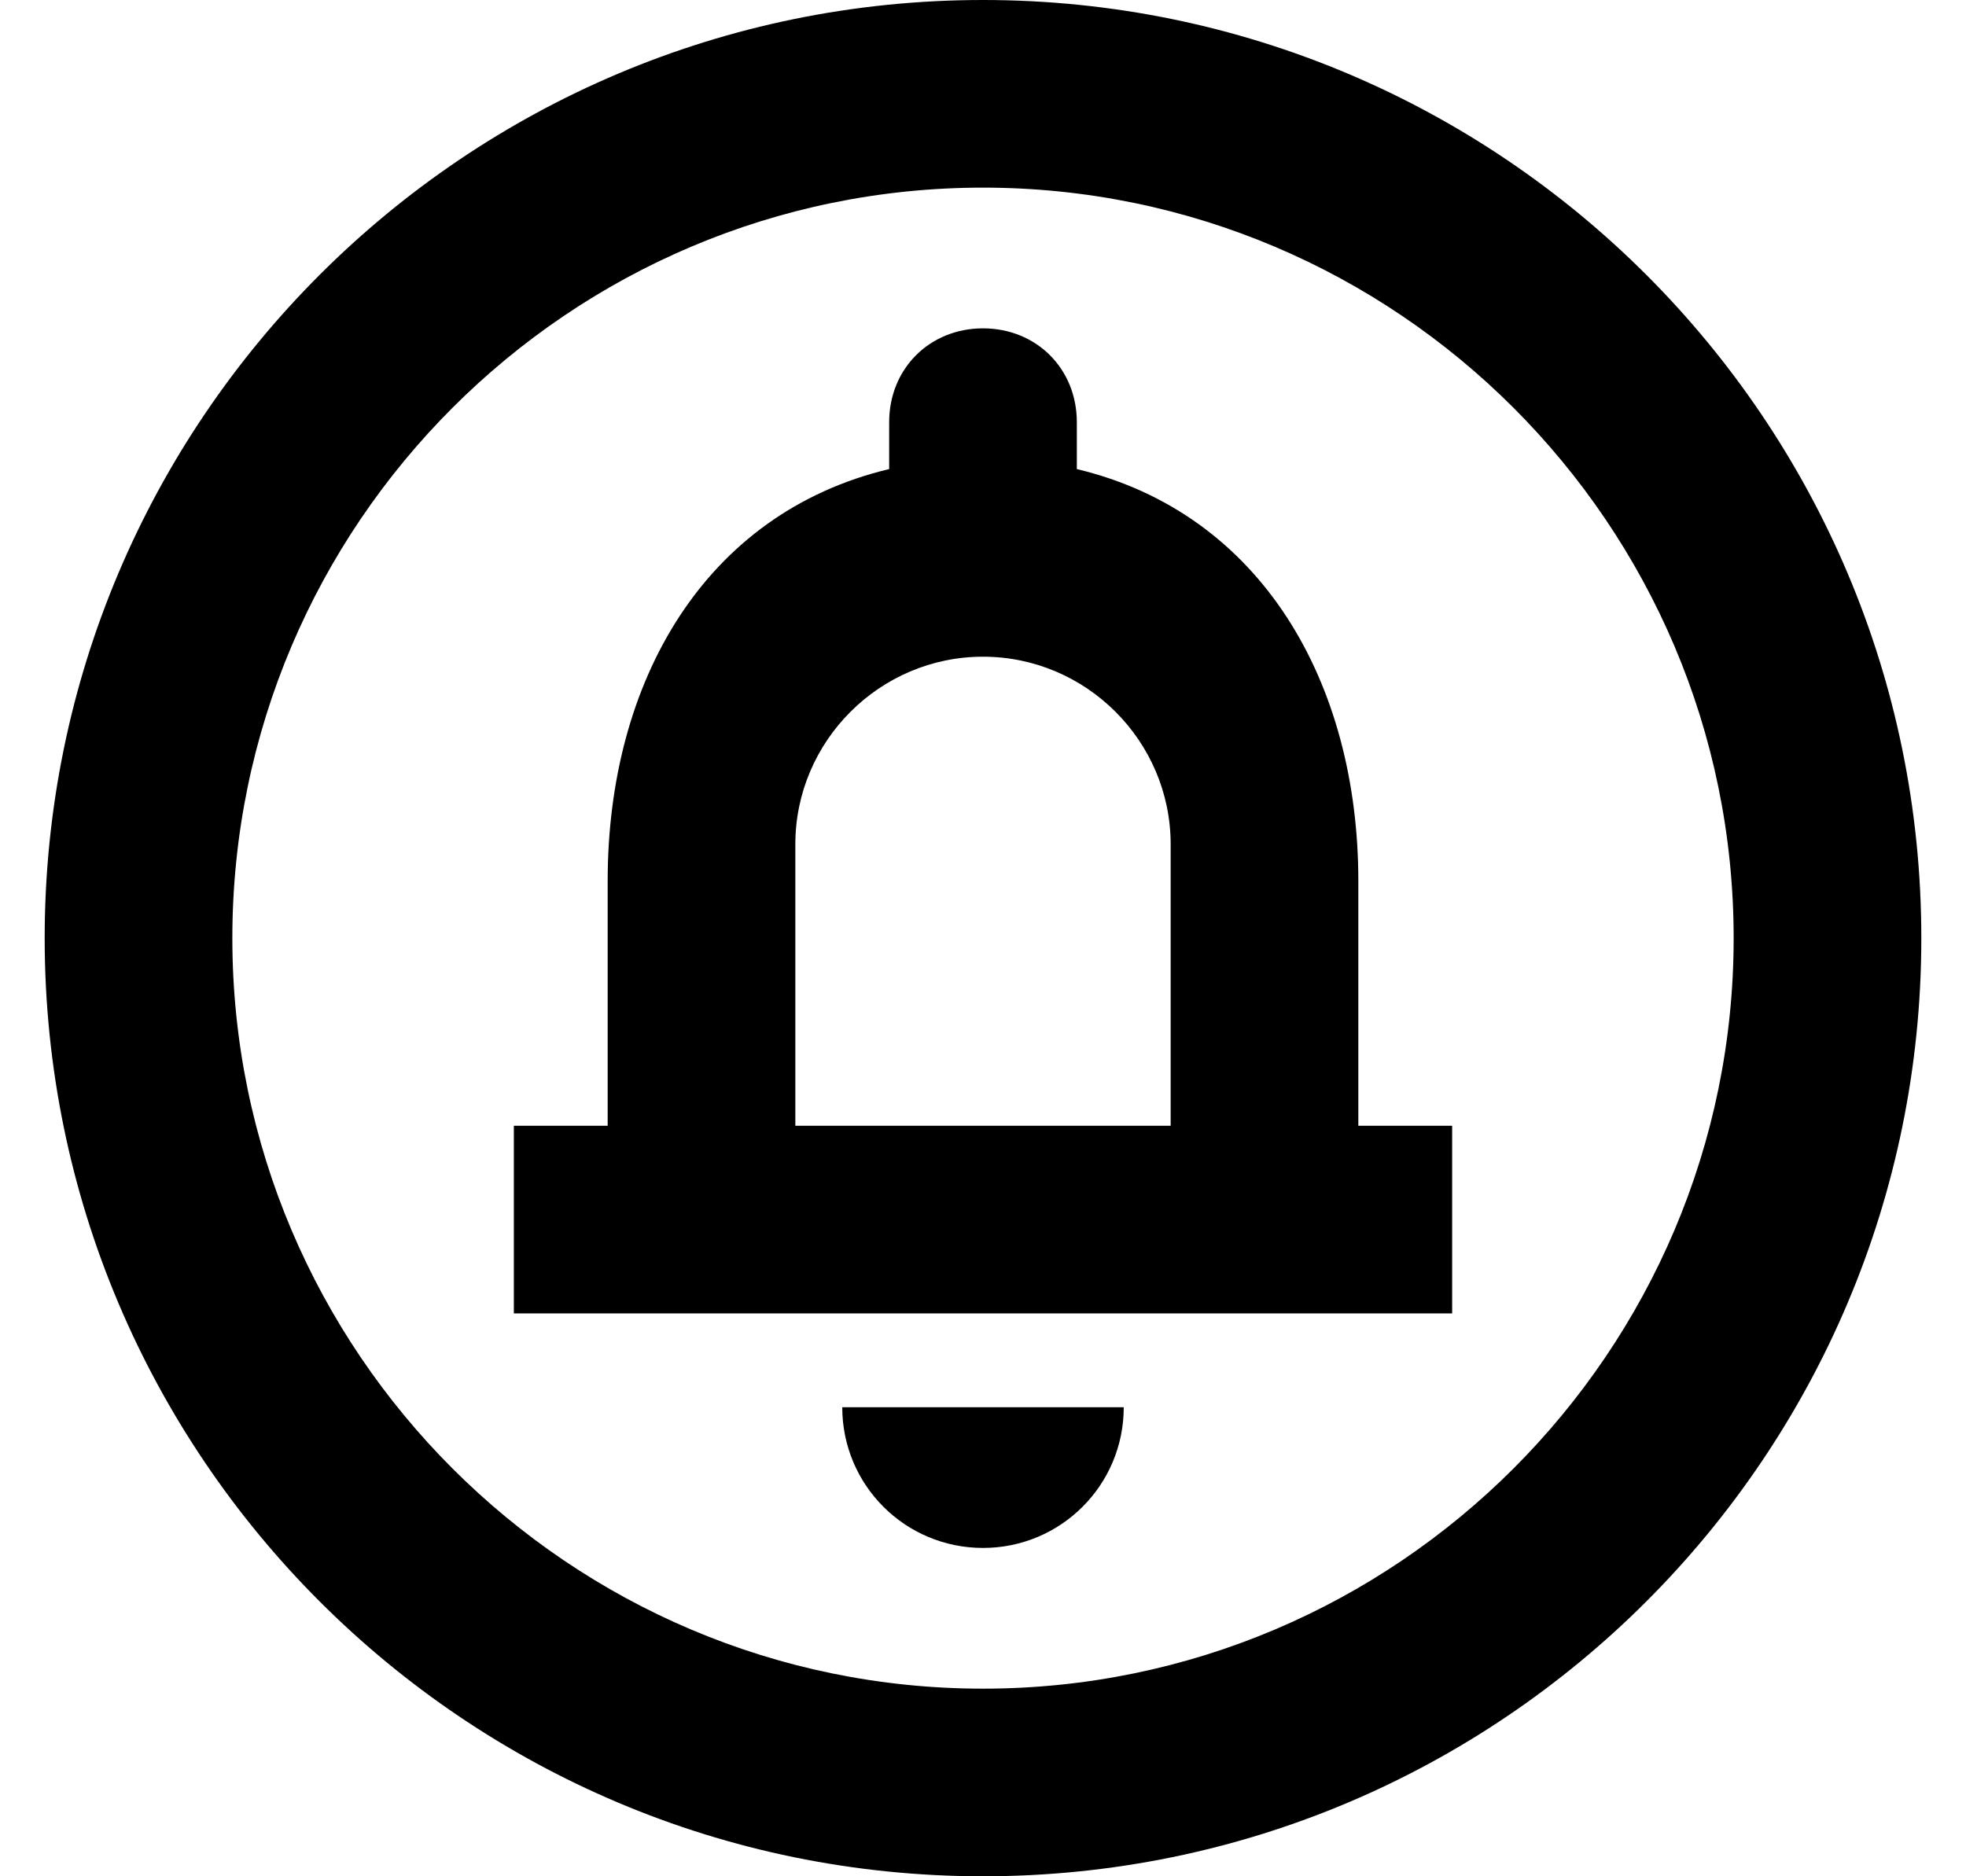 <svg width="22" height="21" viewBox="0 0 22 21" fill="none" xmlns="http://www.w3.org/2000/svg">
<path d="M11 17.325C11.871 17.325 12.575 16.622 12.575 15.75H9.425C9.425 16.622 10.129 17.325 11 17.325ZM11 0C5.204 0 0.5 4.704 0.5 10.5C0.5 16.296 5.204 21 11 21C16.796 21 21.5 16.296 21.5 10.5C21.5 4.704 16.796 0 11 0ZM11 18.9C6.37 18.9 2.6 15.13 2.6 10.5C2.6 5.87 6.37 2.1 11 2.1C15.63 2.1 19.4 5.87 19.4 10.5C19.4 15.13 15.63 18.9 11 18.9ZM15.2 9.86C15.2 7.644 14.118 5.744 12.05 5.25V4.725C12.05 4.127 11.598 3.675 11 3.675C10.402 3.675 9.95 4.127 9.95 4.725V5.25C7.881 5.744 6.8 7.633 6.8 9.86V12.6H5.75V14.7H16.25V12.6H15.2V9.86ZM13.1 12.6H8.9V9.45C8.9 8.295 9.845 7.35 11 7.35C12.155 7.35 13.1 8.295 13.1 9.45V12.6Z" fill="black"/>
</svg>
